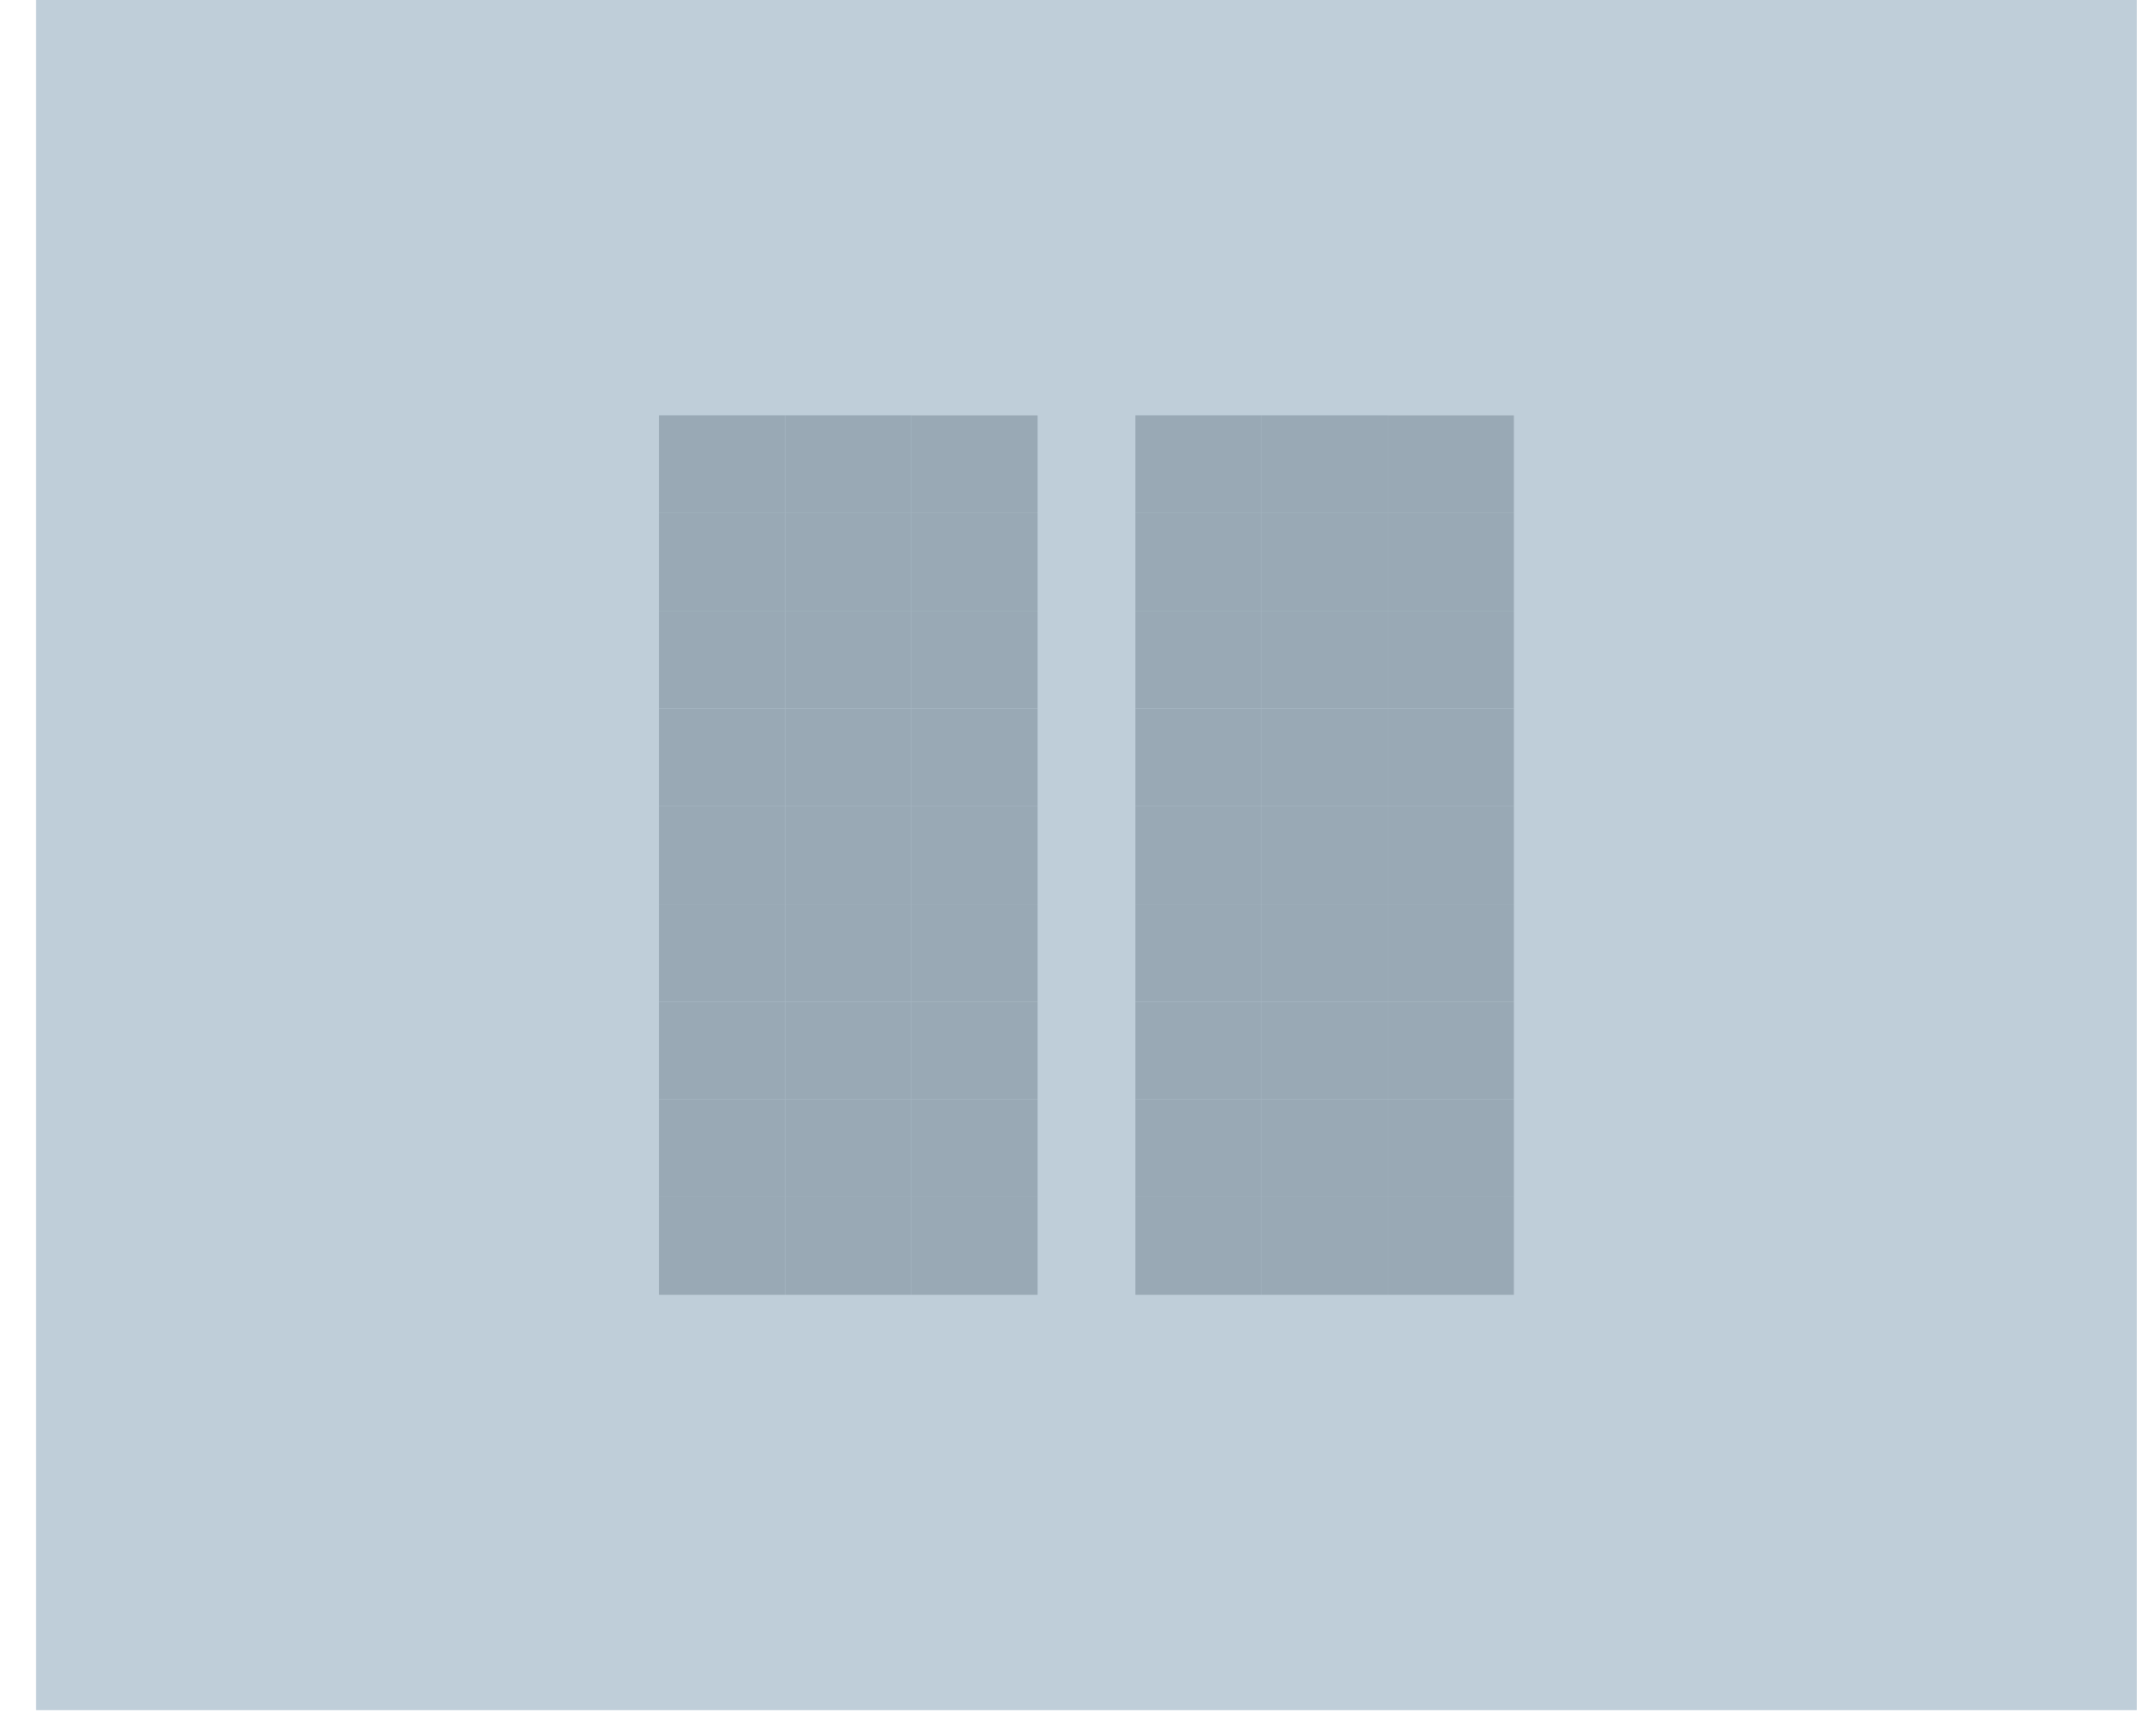<svg width="35" height="28" viewBox="0 0 35 28" fill="none" xmlns="http://www.w3.org/2000/svg">
<g filter="url(#filter0_ii_95_6613)">
<rect width="34.103" height="27.759" transform="translate(0.586)" fill="#BFCED9"/>
<g filter="url(#filter1_ii_95_6613)">
<rect width="30.931" height="24.586" transform="translate(2.172 1.586)" fill="#BFCED9"/>
<g filter="url(#filter2_ii_95_6613)">
<rect x="16.844" y="21.017" width="2.049" height="1.586" transform="rotate(-180 16.844 21.017)" fill="#99A9B5"/>
<rect x="14.795" y="19.431" width="2.049" height="1.586" transform="rotate(-180 14.795 19.431)" fill="#99A9B5"/>
<rect x="14.795" y="21.017" width="2.049" height="1.586" transform="rotate(-180 14.795 21.017)" fill="#99A9B5"/>
<path d="M14.795 9.914H12.746V8.328H14.795V9.914Z" fill="#99A9B5"/>
<path d="M14.795 8.328H12.746V6.741H14.795V8.328Z" fill="#99A9B5"/>
<rect x="16.844" y="8.328" width="2.049" height="1.586" transform="rotate(-180 16.844 8.328)" fill="#99A9B5"/>
<rect x="16.844" y="9.914" width="2.049" height="1.586" transform="rotate(-180 16.844 9.914)" fill="#99A9B5"/>
<rect x="16.844" y="11.5" width="2.049" height="1.586" transform="rotate(-180 16.844 11.5)" fill="#99A9B5"/>
<rect x="16.844" y="13.086" width="2.049" height="1.586" transform="rotate(-180 16.844 13.086)" fill="#99A9B5"/>
<rect x="16.844" y="14.672" width="2.049" height="1.586" transform="rotate(-180 16.844 14.672)" fill="#99A9B5"/>
<rect x="16.844" y="16.259" width="2.049" height="1.586" transform="rotate(-180 16.844 16.259)" fill="#99A9B5"/>
<rect x="16.844" y="17.845" width="2.049" height="1.586" transform="rotate(-180 16.844 17.845)" fill="#99A9B5"/>
<rect x="16.844" y="19.431" width="2.049" height="1.586" transform="rotate(-180 16.844 19.431)" fill="#99A9B5"/>
<rect x="14.795" y="17.845" width="2.049" height="1.586" transform="rotate(-180 14.795 17.845)" fill="#99A9B5"/>
<rect x="14.795" y="16.259" width="2.049" height="1.586" transform="rotate(-180 14.795 16.259)" fill="#99A9B5"/>
<rect x="14.795" y="14.672" width="2.049" height="1.586" transform="rotate(-180 14.795 14.672)" fill="#99A9B5"/>
<rect x="14.795" y="13.086" width="2.049" height="1.586" transform="rotate(-180 14.795 13.086)" fill="#99A9B5"/>
<rect x="14.795" y="11.5" width="2.049" height="1.586" transform="rotate(-180 14.795 11.5)" fill="#99A9B5"/>
<rect x="12.746" y="19.431" width="2.049" height="1.586" transform="rotate(-180 12.746 19.431)" fill="#99A9B5"/>
<rect x="12.746" y="21.017" width="2.049" height="1.586" transform="rotate(-180 12.746 21.017)" fill="#99A9B5"/>
<path d="M12.746 9.914H10.697V8.328H12.746V9.914Z" fill="#99A9B5"/>
<path d="M12.746 8.328H10.697V6.741H12.746V8.328Z" fill="#99A9B5"/>
<rect x="12.746" y="17.845" width="2.049" height="1.586" transform="rotate(-180 12.746 17.845)" fill="#99A9B5"/>
<rect x="12.746" y="16.259" width="2.049" height="1.586" transform="rotate(-180 12.746 16.259)" fill="#99A9B5"/>
<rect x="12.746" y="14.672" width="2.049" height="1.586" transform="rotate(-180 12.746 14.672)" fill="#99A9B5"/>
<rect x="12.746" y="13.086" width="2.049" height="1.586" transform="rotate(-180 12.746 13.086)" fill="#99A9B5"/>
<rect x="12.746" y="11.5" width="2.049" height="1.586" transform="rotate(-180 12.746 11.5)" fill="#99A9B5"/>
</g>
<g filter="url(#filter3_ii_95_6613)">
<rect x="24.576" y="21.017" width="2.049" height="1.586" transform="rotate(-180 24.576 21.017)" fill="#99A9B5"/>
<rect x="22.527" y="19.431" width="2.049" height="1.586" transform="rotate(-180 22.527 19.431)" fill="#99A9B5"/>
<rect x="22.527" y="21.017" width="2.049" height="1.586" transform="rotate(-180 22.527 21.017)" fill="#99A9B5"/>
<path d="M22.527 9.914H20.479V8.328H22.527V9.914Z" fill="#99A9B5"/>
<path d="M22.527 8.328H20.479V6.741H22.527V8.328Z" fill="#99A9B5"/>
<rect x="24.576" y="8.328" width="2.049" height="1.586" transform="rotate(-180 24.576 8.328)" fill="#99A9B5"/>
<rect x="24.576" y="9.914" width="2.049" height="1.586" transform="rotate(-180 24.576 9.914)" fill="#99A9B5"/>
<rect x="24.576" y="11.5" width="2.049" height="1.586" transform="rotate(-180 24.576 11.5)" fill="#99A9B5"/>
<rect x="24.576" y="13.086" width="2.049" height="1.586" transform="rotate(-180 24.576 13.086)" fill="#99A9B5"/>
<rect x="24.576" y="14.672" width="2.049" height="1.586" transform="rotate(-180 24.576 14.672)" fill="#99A9B5"/>
<rect x="24.576" y="16.259" width="2.049" height="1.586" transform="rotate(-180 24.576 16.259)" fill="#99A9B5"/>
<rect x="24.576" y="17.845" width="2.049" height="1.586" transform="rotate(-180 24.576 17.845)" fill="#99A9B5"/>
<rect x="24.576" y="19.431" width="2.049" height="1.586" transform="rotate(-180 24.576 19.431)" fill="#99A9B5"/>
<rect x="22.527" y="17.845" width="2.049" height="1.586" transform="rotate(-180 22.527 17.845)" fill="#99A9B5"/>
<rect x="22.527" y="16.259" width="2.049" height="1.586" transform="rotate(-180 22.527 16.259)" fill="#99A9B5"/>
<rect x="22.527" y="14.672" width="2.049" height="1.586" transform="rotate(-180 22.527 14.672)" fill="#99A9B5"/>
<rect x="22.527" y="13.086" width="2.049" height="1.586" transform="rotate(-180 22.527 13.086)" fill="#99A9B5"/>
<rect x="22.527" y="11.5" width="2.049" height="1.586" transform="rotate(-180 22.527 11.5)" fill="#99A9B5"/>
<rect x="20.479" y="19.431" width="2.049" height="1.586" transform="rotate(-180 20.479 19.431)" fill="#99A9B5"/>
<rect x="20.479" y="21.017" width="2.049" height="1.586" transform="rotate(-180 20.479 21.017)" fill="#99A9B5"/>
<path d="M20.479 9.914H18.43V8.328H20.479V9.914Z" fill="#99A9B5"/>
<path d="M20.479 8.328H18.43V6.741H20.479V8.328Z" fill="#99A9B5"/>
<rect x="20.479" y="17.845" width="2.049" height="1.586" transform="rotate(-180 20.479 17.845)" fill="#99A9B5"/>
<rect x="20.479" y="16.259" width="2.049" height="1.586" transform="rotate(-180 20.479 16.259)" fill="#99A9B5"/>
<rect x="20.479" y="14.672" width="2.049" height="1.586" transform="rotate(-180 20.479 14.672)" fill="#99A9B5"/>
<rect x="20.479" y="13.086" width="2.049" height="1.586" transform="rotate(-180 20.479 13.086)" fill="#99A9B5"/>
<rect x="20.479" y="11.5" width="2.049" height="1.586" transform="rotate(-180 20.479 11.5)" fill="#99A9B5"/>
</g>
</g>
</g>
<defs>
<filter id="filter0_ii_95_6613" x="0.586" y="0" width="34.103" height="27.759" filterUnits="userSpaceOnUse" color-interpolation-filters="sRGB">
<feFlood flood-opacity="0" result="BackgroundImageFix"/>
<feBlend mode="normal" in="SourceGraphic" in2="BackgroundImageFix" result="shape"/>
<feColorMatrix in="SourceAlpha" type="matrix" values="0 0 0 0 0 0 0 0 0 0 0 0 0 0 0 0 0 0 127 0" result="hardAlpha"/>
<feOffset dx="-1.586" dy="-1.586"/>
<feComposite in2="hardAlpha" operator="arithmetic" k2="-1" k3="1"/>
<feColorMatrix type="matrix" values="0 0 0 0 0.397 0 0 0 0 0.444 0 0 0 0 0.561 0 0 0 1 0"/>
<feBlend mode="normal" in2="shape" result="effect1_innerShadow_95_6613"/>
<feColorMatrix in="SourceAlpha" type="matrix" values="0 0 0 0 0 0 0 0 0 0 0 0 0 0 0 0 0 0 127 0" result="hardAlpha"/>
<feOffset dx="1.586" dy="1.586"/>
<feComposite in2="hardAlpha" operator="arithmetic" k2="-1" k3="1"/>
<feColorMatrix type="matrix" values="0 0 0 0 0.851 0 0 0 0 0.875 0 0 0 0 0.957 0 0 0 1 0"/>
<feBlend mode="normal" in2="effect1_innerShadow_95_6613" result="effect2_innerShadow_95_6613"/>
</filter>
<filter id="filter1_ii_95_6613" x="2.172" y="1.586" width="30.932" height="24.586" filterUnits="userSpaceOnUse" color-interpolation-filters="sRGB">
<feFlood flood-opacity="0" result="BackgroundImageFix"/>
<feBlend mode="normal" in="SourceGraphic" in2="BackgroundImageFix" result="shape"/>
<feColorMatrix in="SourceAlpha" type="matrix" values="0 0 0 0 0 0 0 0 0 0 0 0 0 0 0 0 0 0 127 0" result="hardAlpha"/>
<feOffset dx="-1.586" dy="-1.586"/>
<feComposite in2="hardAlpha" operator="arithmetic" k2="-1" k3="1"/>
<feColorMatrix type="matrix" values="0 0 0 0 0.486 0 0 0 0 0.541 0 0 0 0 0.592 0 0 0 1 0"/>
<feBlend mode="normal" in2="shape" result="effect1_innerShadow_95_6613"/>
<feColorMatrix in="SourceAlpha" type="matrix" values="0 0 0 0 0 0 0 0 0 0 0 0 0 0 0 0 0 0 127 0" result="hardAlpha"/>
<feOffset dx="1.586" dy="1.586"/>
<feComposite in2="hardAlpha" operator="arithmetic" k2="-1" k3="1"/>
<feColorMatrix type="matrix" values="0 0 0 0 0.937 0 0 0 0 1 0 0 0 0 1 0 0 0 1 0"/>
<feBlend mode="normal" in2="effect1_innerShadow_95_6613" result="effect2_innerShadow_95_6613"/>
</filter>
<filter id="filter2_ii_95_6613" x="10.697" y="6.741" width="6.146" height="14.276" filterUnits="userSpaceOnUse" color-interpolation-filters="sRGB">
<feFlood flood-opacity="0" result="BackgroundImageFix"/>
<feBlend mode="normal" in="SourceGraphic" in2="BackgroundImageFix" result="shape"/>
<feColorMatrix in="SourceAlpha" type="matrix" values="0 0 0 0 0 0 0 0 0 0 0 0 0 0 0 0 0 0 127 0" result="hardAlpha"/>
<feOffset dx="1.586" dy="1.586"/>
<feComposite in2="hardAlpha" operator="arithmetic" k2="-1" k3="1"/>
<feColorMatrix type="matrix" values="0 0 0 0 0.208 0 0 0 0 0.259 0 0 0 0 0.31 0 0 0 1 0"/>
<feBlend mode="normal" in2="shape" result="effect1_innerShadow_95_6613"/>
<feColorMatrix in="SourceAlpha" type="matrix" values="0 0 0 0 0 0 0 0 0 0 0 0 0 0 0 0 0 0 127 0" result="hardAlpha"/>
<feOffset dx="-1.586" dy="-1.586"/>
<feComposite in2="hardAlpha" operator="arithmetic" k2="-1" k3="1"/>
<feColorMatrix type="matrix" values="0 0 0 0 0.876 0 0 0 0 0.951 0 0 0 0 0.974 0 0 0 1 0"/>
<feBlend mode="normal" in2="effect1_innerShadow_95_6613" result="effect2_innerShadow_95_6613"/>
</filter>
<filter id="filter3_ii_95_6613" x="18.43" y="6.741" width="6.146" height="14.276" filterUnits="userSpaceOnUse" color-interpolation-filters="sRGB">
<feFlood flood-opacity="0" result="BackgroundImageFix"/>
<feBlend mode="normal" in="SourceGraphic" in2="BackgroundImageFix" result="shape"/>
<feColorMatrix in="SourceAlpha" type="matrix" values="0 0 0 0 0 0 0 0 0 0 0 0 0 0 0 0 0 0 127 0" result="hardAlpha"/>
<feOffset dx="1.586" dy="1.586"/>
<feComposite in2="hardAlpha" operator="arithmetic" k2="-1" k3="1"/>
<feColorMatrix type="matrix" values="0 0 0 0 0.208 0 0 0 0 0.259 0 0 0 0 0.31 0 0 0 1 0"/>
<feBlend mode="normal" in2="shape" result="effect1_innerShadow_95_6613"/>
<feColorMatrix in="SourceAlpha" type="matrix" values="0 0 0 0 0 0 0 0 0 0 0 0 0 0 0 0 0 0 127 0" result="hardAlpha"/>
<feOffset dx="-1.586" dy="-1.586"/>
<feComposite in2="hardAlpha" operator="arithmetic" k2="-1" k3="1"/>
<feColorMatrix type="matrix" values="0 0 0 0 0.876 0 0 0 0 0.951 0 0 0 0 0.974 0 0 0 1 0"/>
<feBlend mode="normal" in2="effect1_innerShadow_95_6613" result="effect2_innerShadow_95_6613"/>
</filter>
</defs>
</svg>
